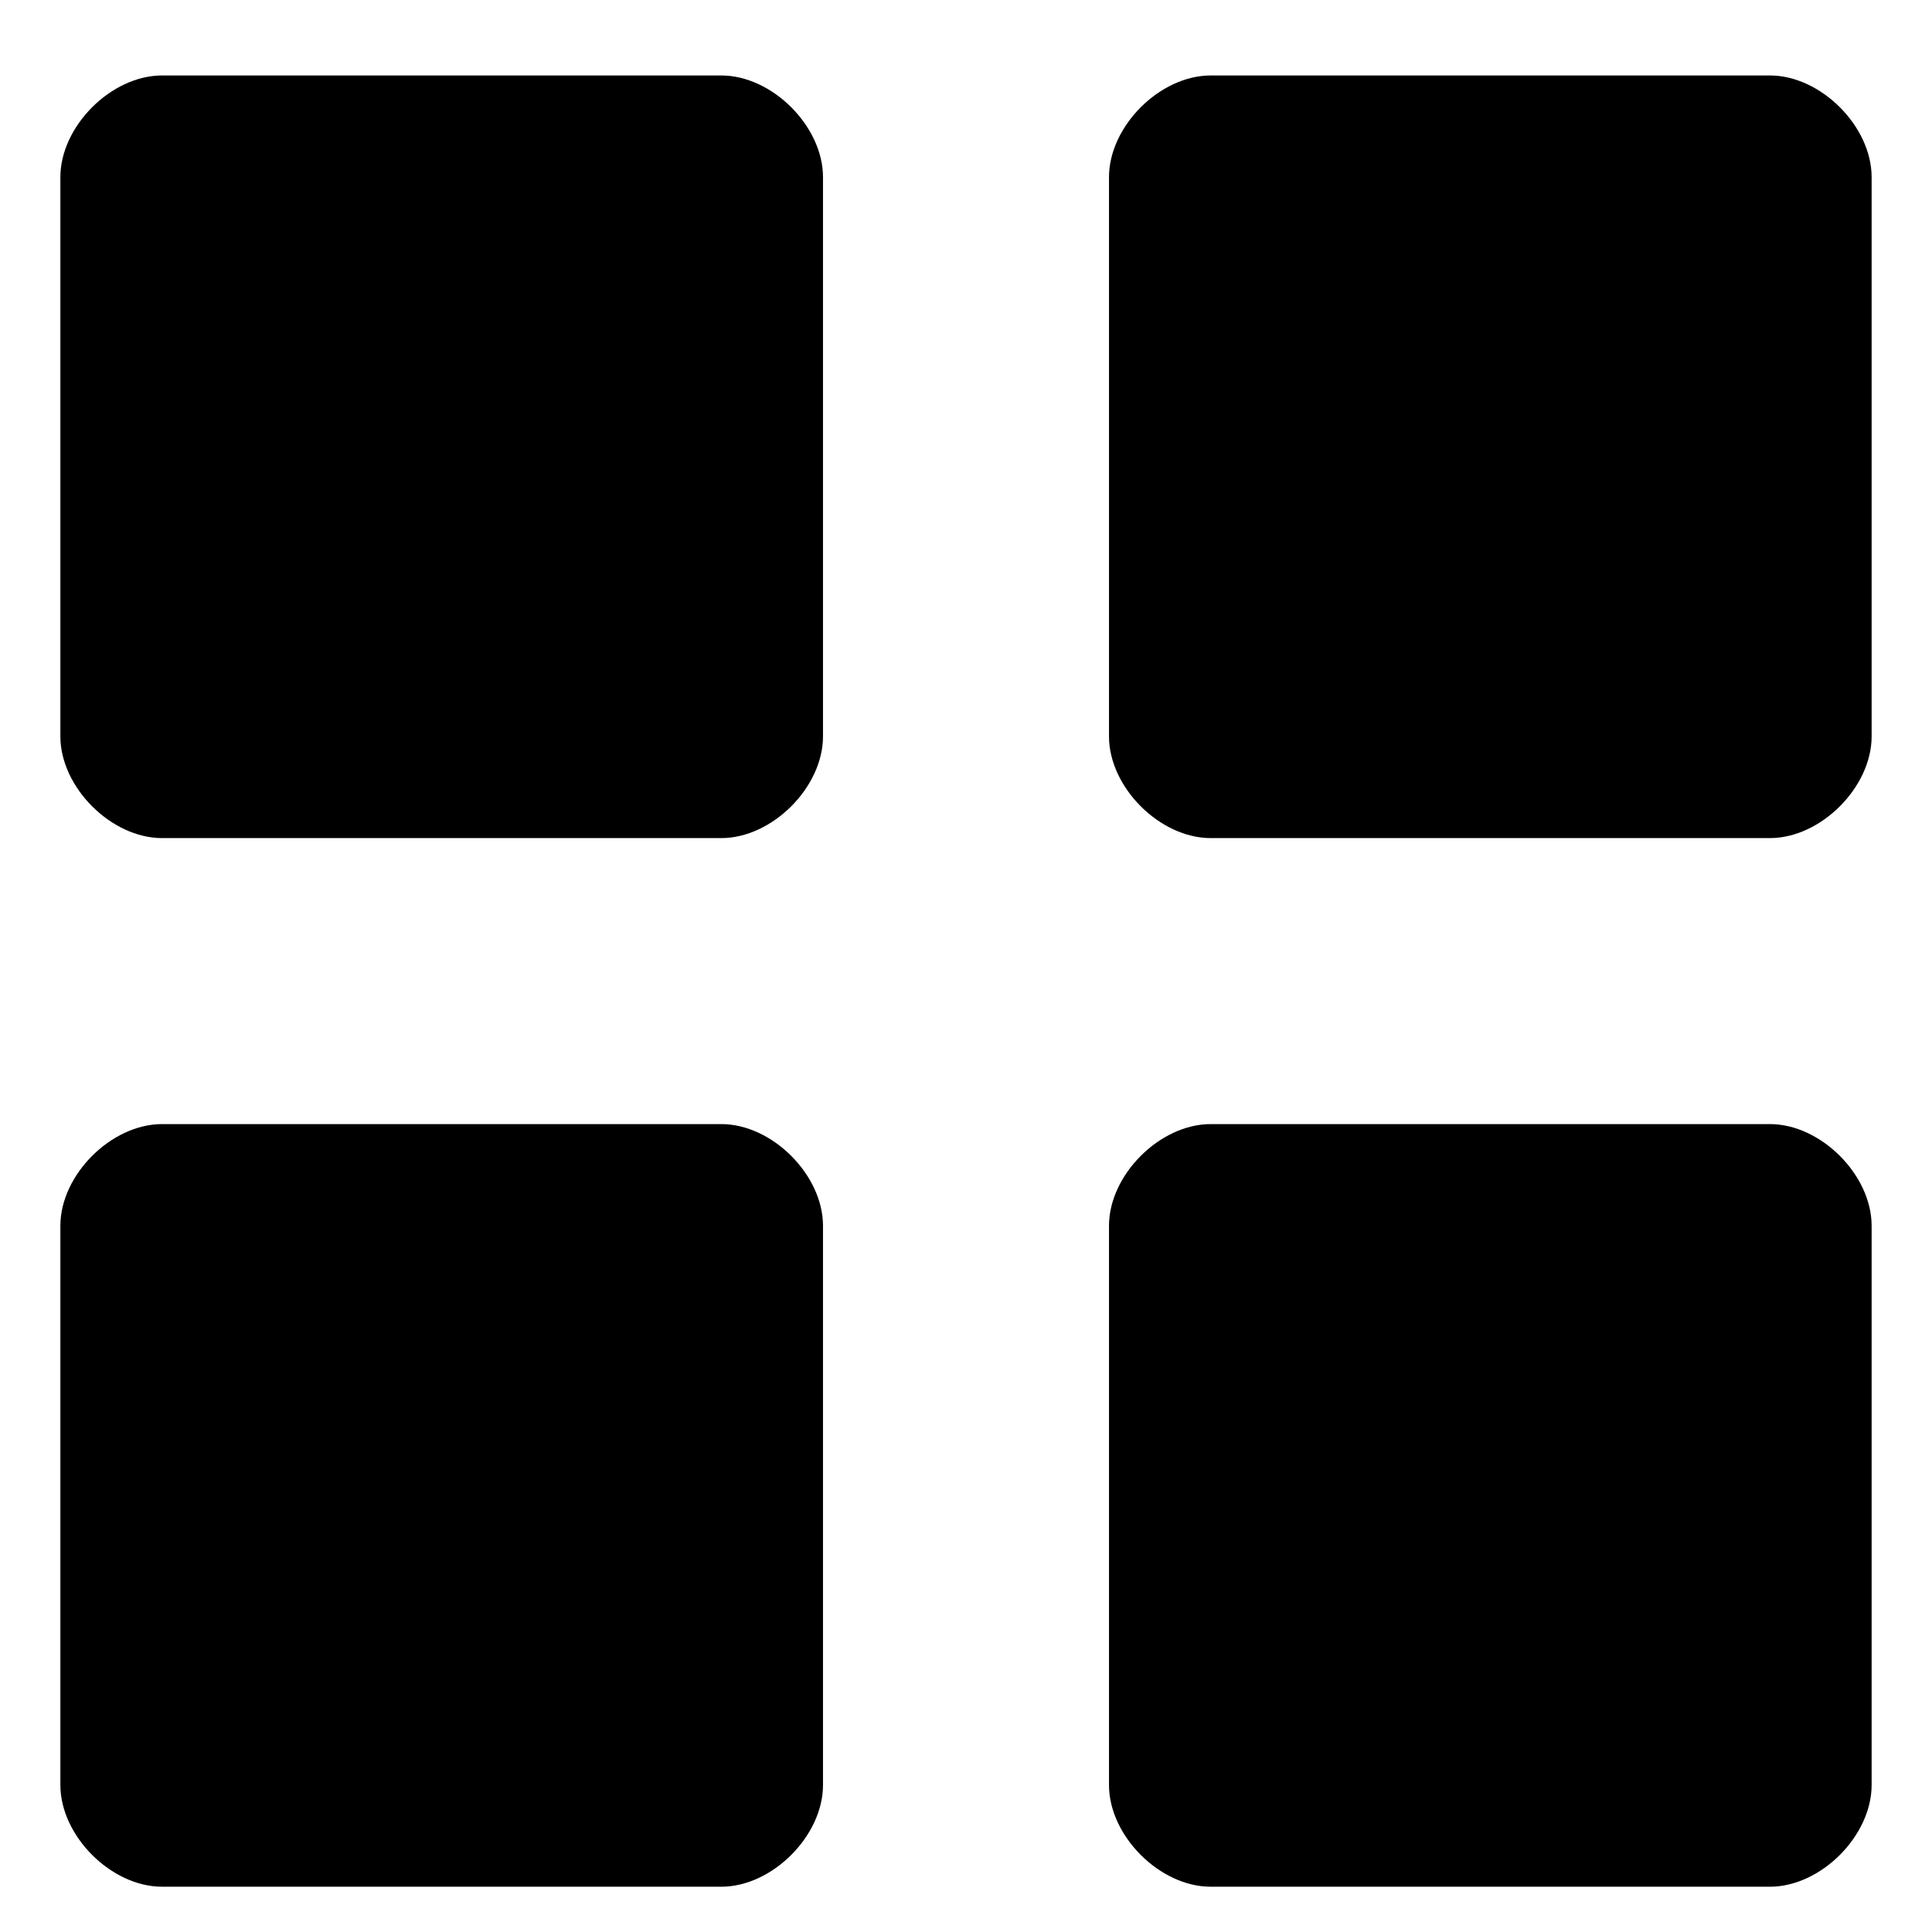 <?xml version="1.0" encoding="UTF-8"?>
<svg width="128px" height="128px" viewBox="0 0 128 128" version="1.1" xmlns="http://www.w3.org/2000/svg" xmlns:xlink="http://www.w3.org/1999/xlink">
    <!-- Generator: Sketch 49.1 (51147) - http://www.bohemiancoding.com/sketch -->
    <title>rect</title>
    <desc>Created with Sketch.</desc>
    <defs></defs>
    <g id="rect" stroke="none" stroke-width="1" fill="none" fill-rule="evenodd">
        <path d="M4,11.737 C4,8.368 7.368,5 10.737,5 L47.789,5 C51.158,5 54.526,8.368 54.526,11.737 L54.526,48.789 C54.526,52.158 51.158,55.526 47.789,55.526 L10.737,55.526 C7.368,55.526 4,52.158 4,48.789 L4,11.737 Z M73.474,11.737 C73.474,8.368 76.842,5 80.211,5 L117.263,5 C120.632,5 124,8.368 124,11.737 L124,48.789 C124,52.158 120.632,55.526 117.263,55.526 L80.211,55.526 C76.842,55.526 73.474,52.158 73.474,48.789 L73.474,11.737 Z M4,81.211 C4,77.842 7.368,74.474 10.737,74.474 L47.789,74.474 C51.158,74.474 54.526,77.842 54.526,81.211 L54.526,118.263 C54.526,121.632 51.158,125 47.789,125 L10.737,125 C7.368,125 4,121.632 4,118.263 L4,81.211 Z M73.474,81.211 C73.474,77.842 76.842,74.474 80.211,74.474 L117.263,74.474 C120.632,74.474 124,77.842 124,81.211 L124,118.263 C124,121.632 120.632,125 117.263,125 L80.211,125 C76.842,125 73.474,121.632 73.474,118.263 L73.474,81.211 Z" id="举证查看" fill="#000000" fill-rule="nonzero"></path>
    </g>
</svg>
